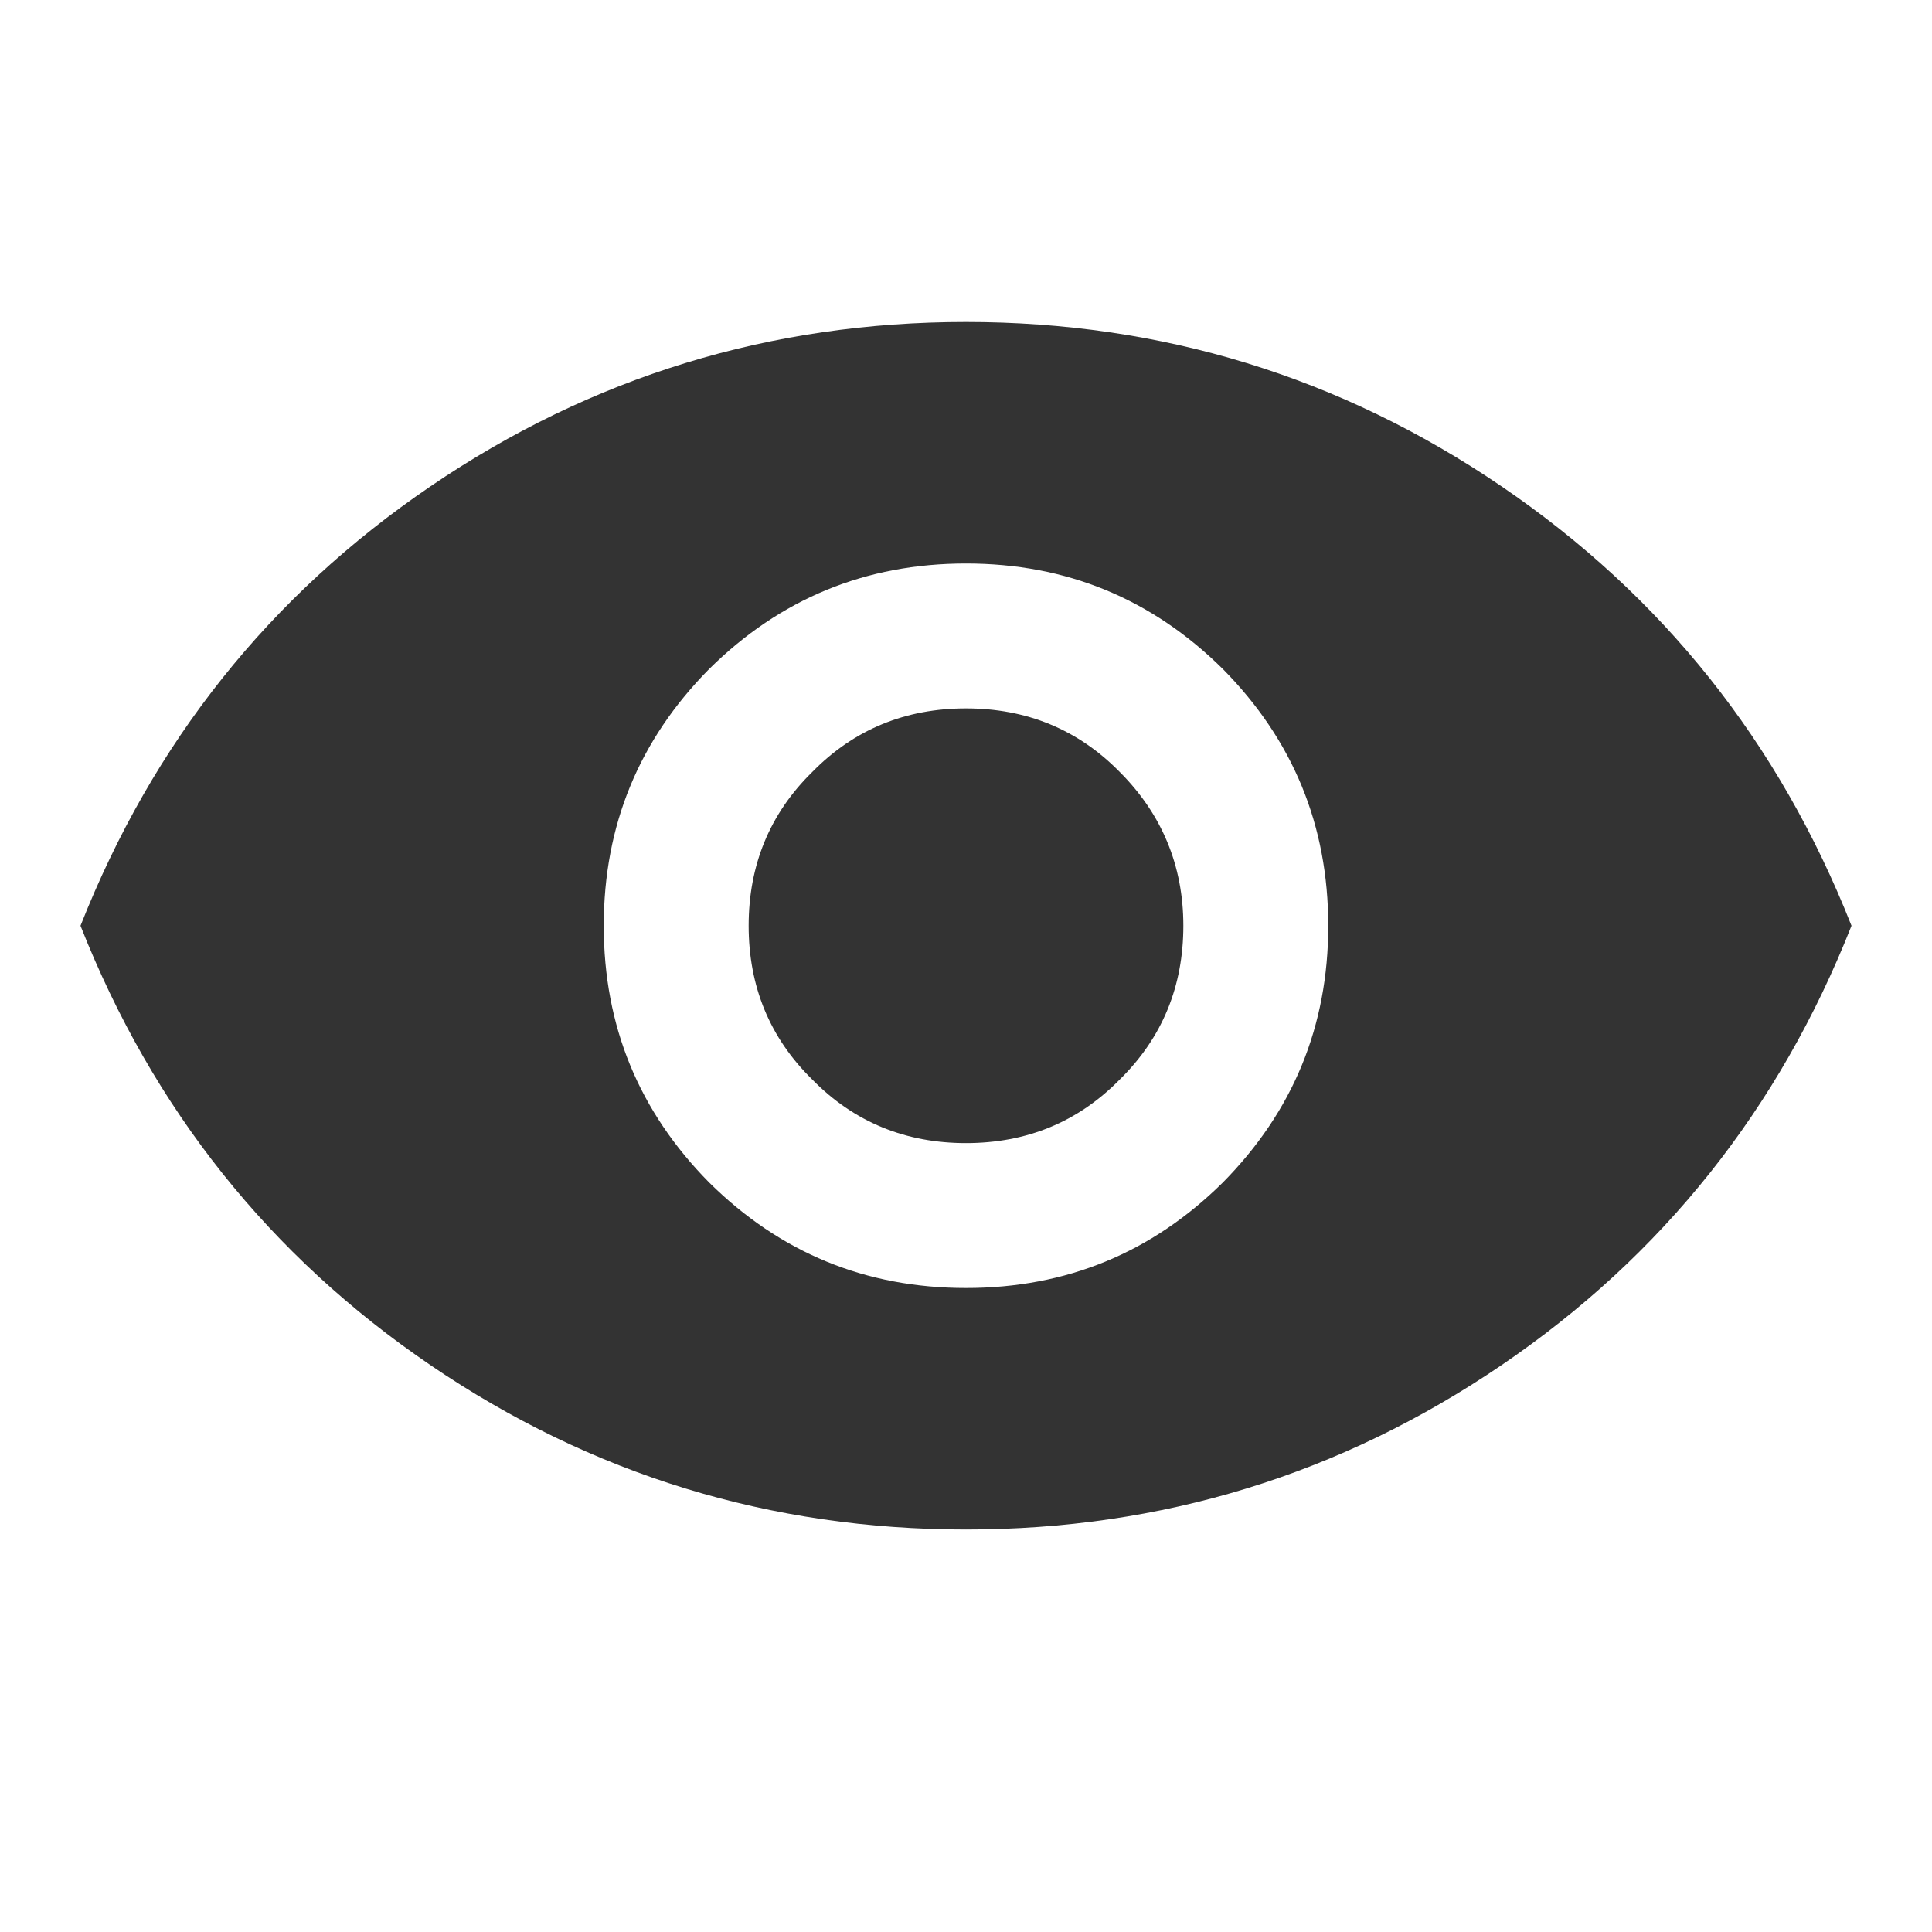 <?xml version="1.0" encoding="UTF-8"?>
<svg id="Layer_1" data-name="Layer 1" xmlns="http://www.w3.org/2000/svg" viewBox="0 0 24 24">
  <defs>
    <style>
      .cls-1 {
        fill: #333;
      }
    </style>
  </defs>
  <path class="cls-1" d="M12,16c1.25,0,2.31-.44,3.19-1.31.87-.88,1.31-1.94,1.31-3.19s-.44-2.31-1.31-3.19c-.88-.87-1.94-1.31-3.19-1.31s-2.31.44-3.19,1.31c-.87.88-1.31,1.94-1.31,3.19s.44,2.31,1.31,3.19c.88.87,1.94,1.31,3.19,1.31ZM12,14.2c-.75,0-1.39-.26-1.91-.79-.53-.52-.79-1.16-.79-1.91s.26-1.39.79-1.91c.52-.53,1.16-.79,1.91-.79s1.39.26,1.91.79c.52.52.79,1.16.79,1.91s-.26,1.39-.79,1.91c-.52.53-1.16.79-1.91.79ZM12,19c-2.43,0-4.65-.68-6.65-2.04s-3.45-3.18-4.35-5.46c.9-2.28,2.35-4.1,4.35-5.46s4.22-2.04,6.65-2.04,4.65.68,6.65,2.04,3.45,3.18,4.35,5.46c-.9,2.28-2.35,4.1-4.35,5.46s-4.22,2.04-6.65,2.04Z"/>
</svg>
